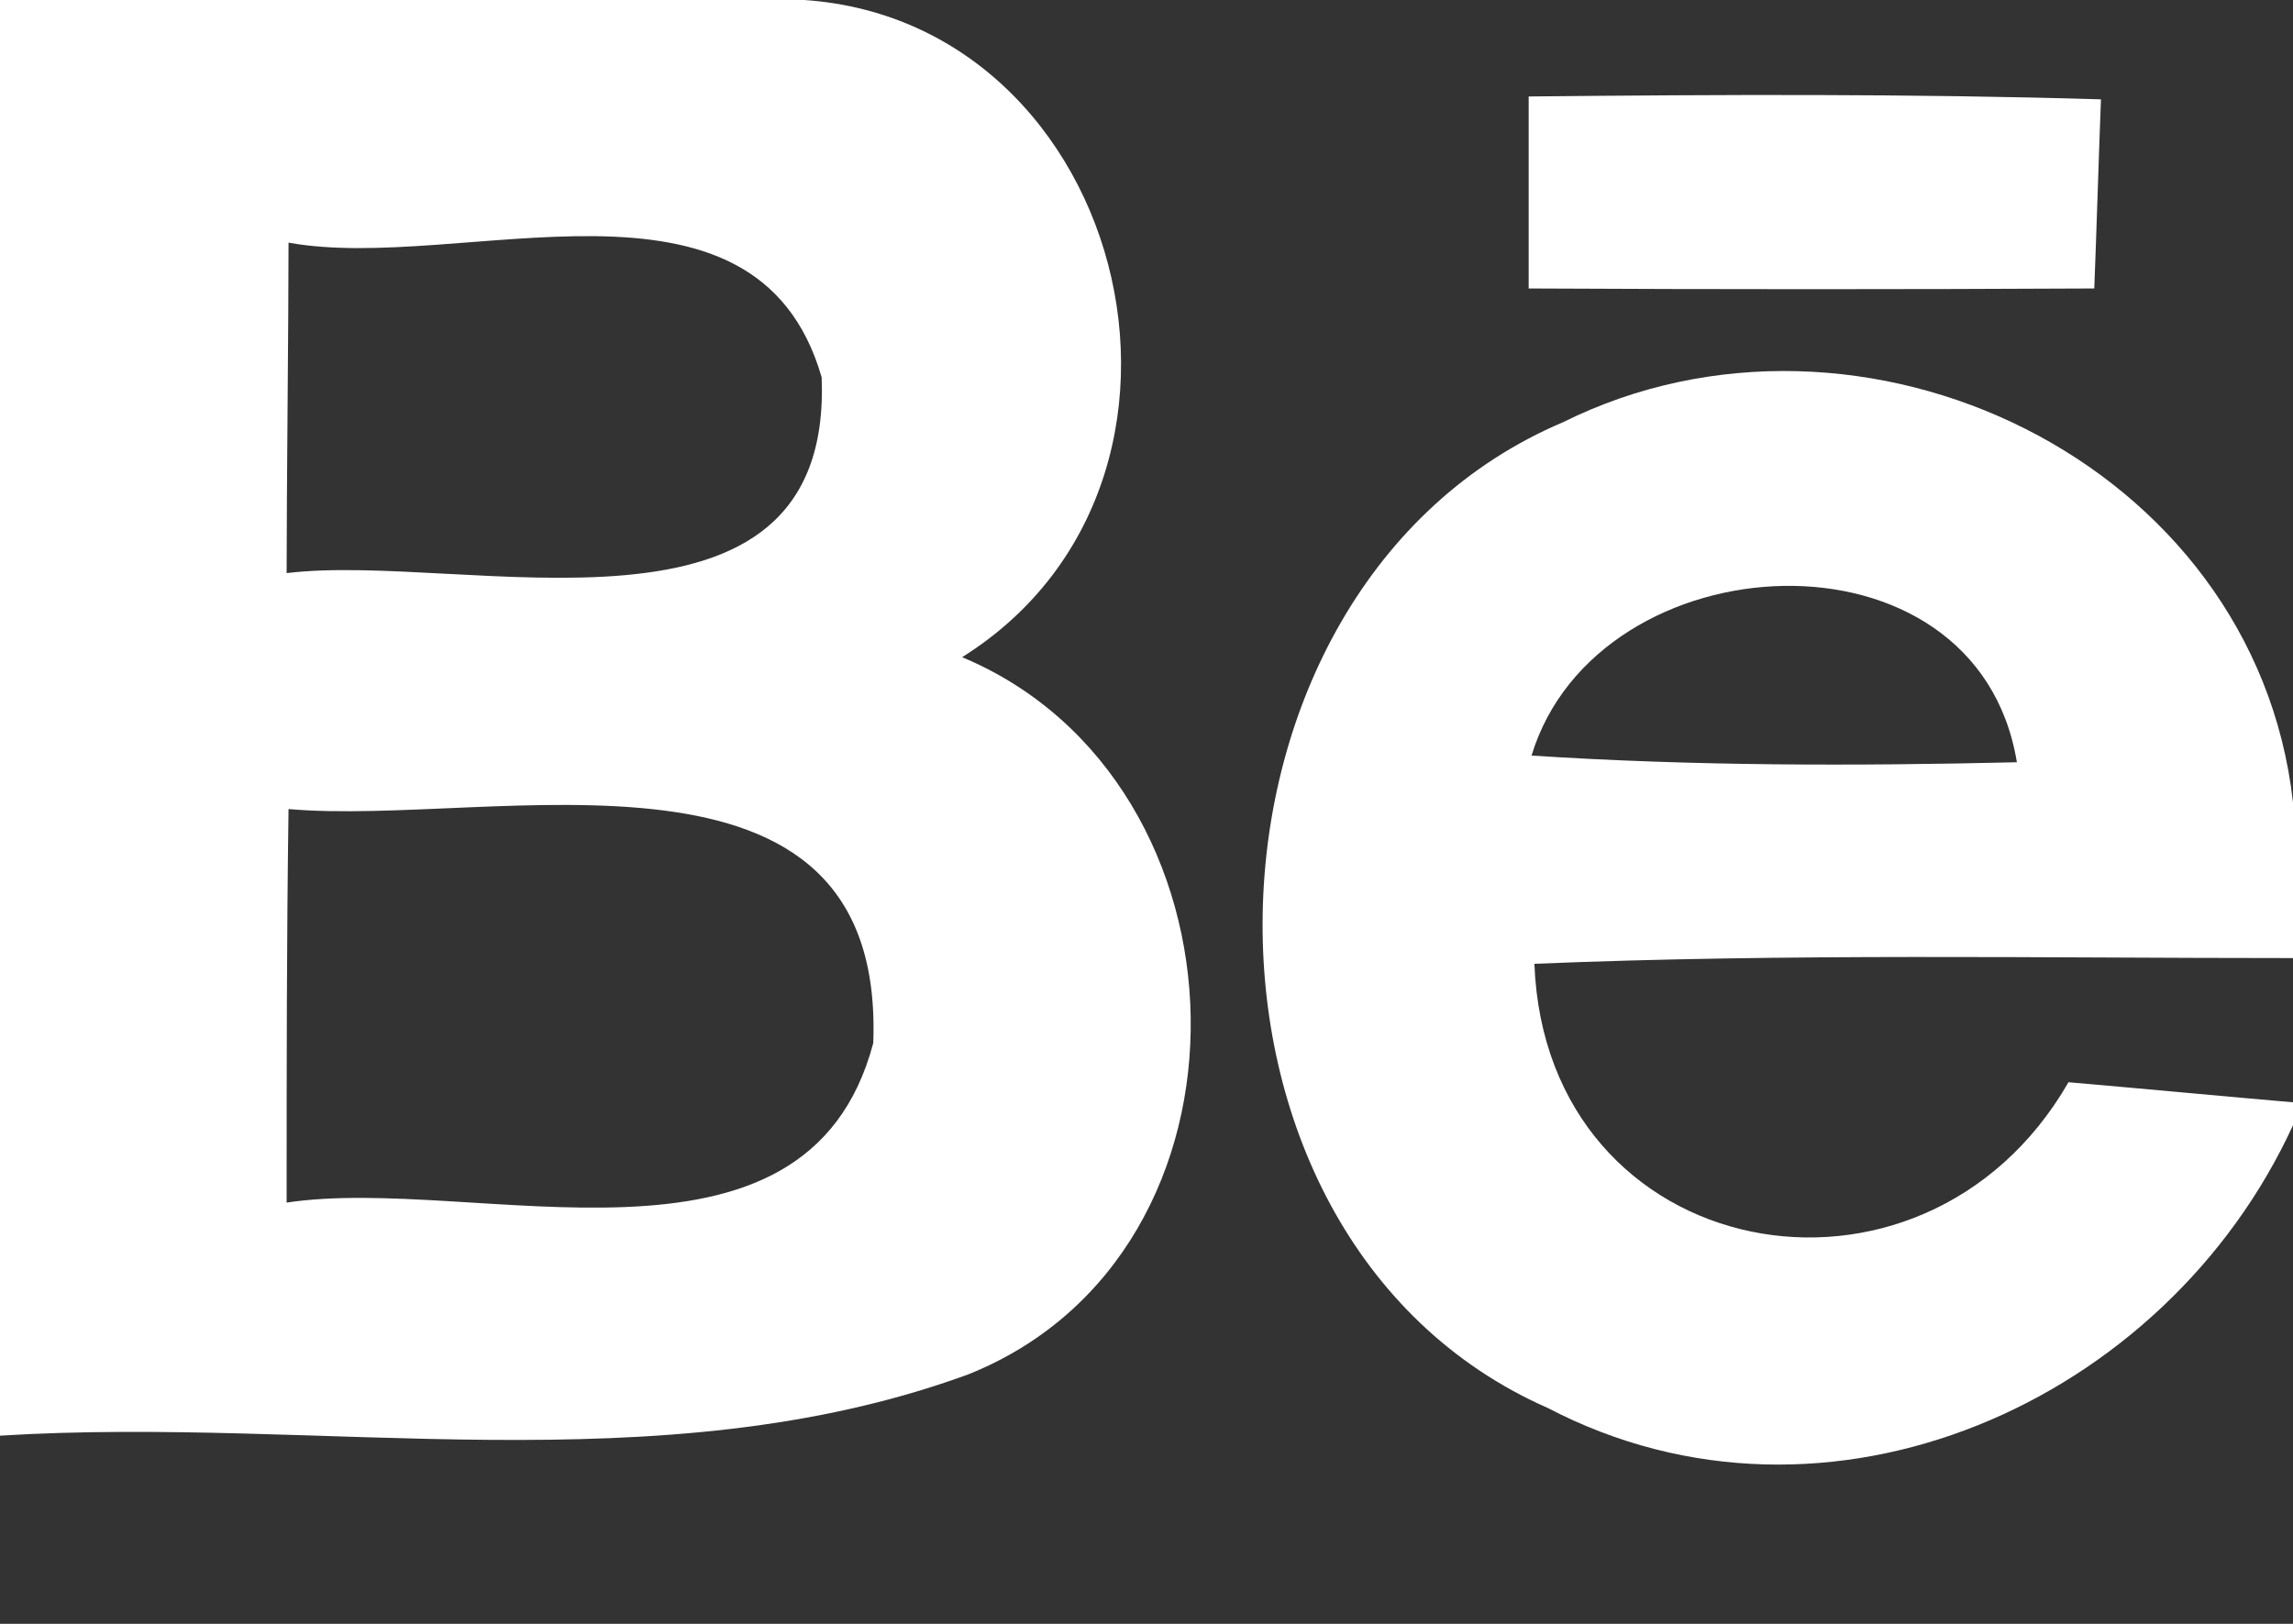 <?xml version="1.0" encoding="UTF-8" ?>
<!DOCTYPE svg PUBLIC "-//W3C//DTD SVG 1.1//EN" "http://www.w3.org/Graphics/SVG/1.1/DTD/svg11.dtd">
<svg width="24pt" height="17pt" viewBox="0 0 24 17" version="1.1" xmlns="http://www.w3.org/2000/svg">
<rect x="0" y="0" width="24" height="17" fill="#333333" stroke="none"/>
<g id="#ffffffff">
<path fill="#ffffff" opacity="1.00" d=" M 0.00 0.00 L 7.90 0.00 C 11.68 -0.25 13.15 4.95 10.07 6.88 C 13.18 8.18 13.32 13.12 10.13 14.39 C 6.90 15.57 3.36 14.82 0.00 15.03 L 0.00 0.00 M 3.02 2.54 C 3.02 3.40 3.00 5.13 3.00 6.00 C 4.86 5.77 8.72 6.97 8.60 3.95 C 7.91 1.56 4.82 2.87 3.02 2.54 M 3.02 8.47 C 3.00 9.85 3.00 11.22 3.00 12.59 C 4.97 12.29 8.44 13.57 9.14 10.92 C 9.27 7.50 5.18 8.66 3.02 8.47 Z" />
<path fill="#ffffff" opacity="1.00" d=" M 16.00 1.01 C 17.99 0.99 19.99 0.98 21.99 1.04 C 21.97 1.54 21.94 2.53 21.92 3.02 C 19.95 3.03 17.98 3.03 16.00 3.02 C 16.00 2.52 16.00 1.51 16.00 1.01 Z" />
<path fill="#ffffff" opacity="1.00" d=" M 16.36 4.42 C 19.48 2.87 23.60 4.83 24.00 8.40 L 24.00 10.03 C 21.35 10.03 18.71 9.98 16.06 10.09 C 16.18 13.25 20.12 13.99 21.65 11.33 C 22.24 11.38 23.41 11.49 24.00 11.54 L 24.00 11.78 C 22.67 14.68 19.13 16.27 16.20 14.74 C 12.11 12.94 12.28 6.15 16.36 4.42 M 16.03 7.91 C 17.72 8.02 19.41 8.02 21.11 7.98 C 20.69 5.42 16.72 5.64 16.03 7.91 Z" />
</g>
</svg>

